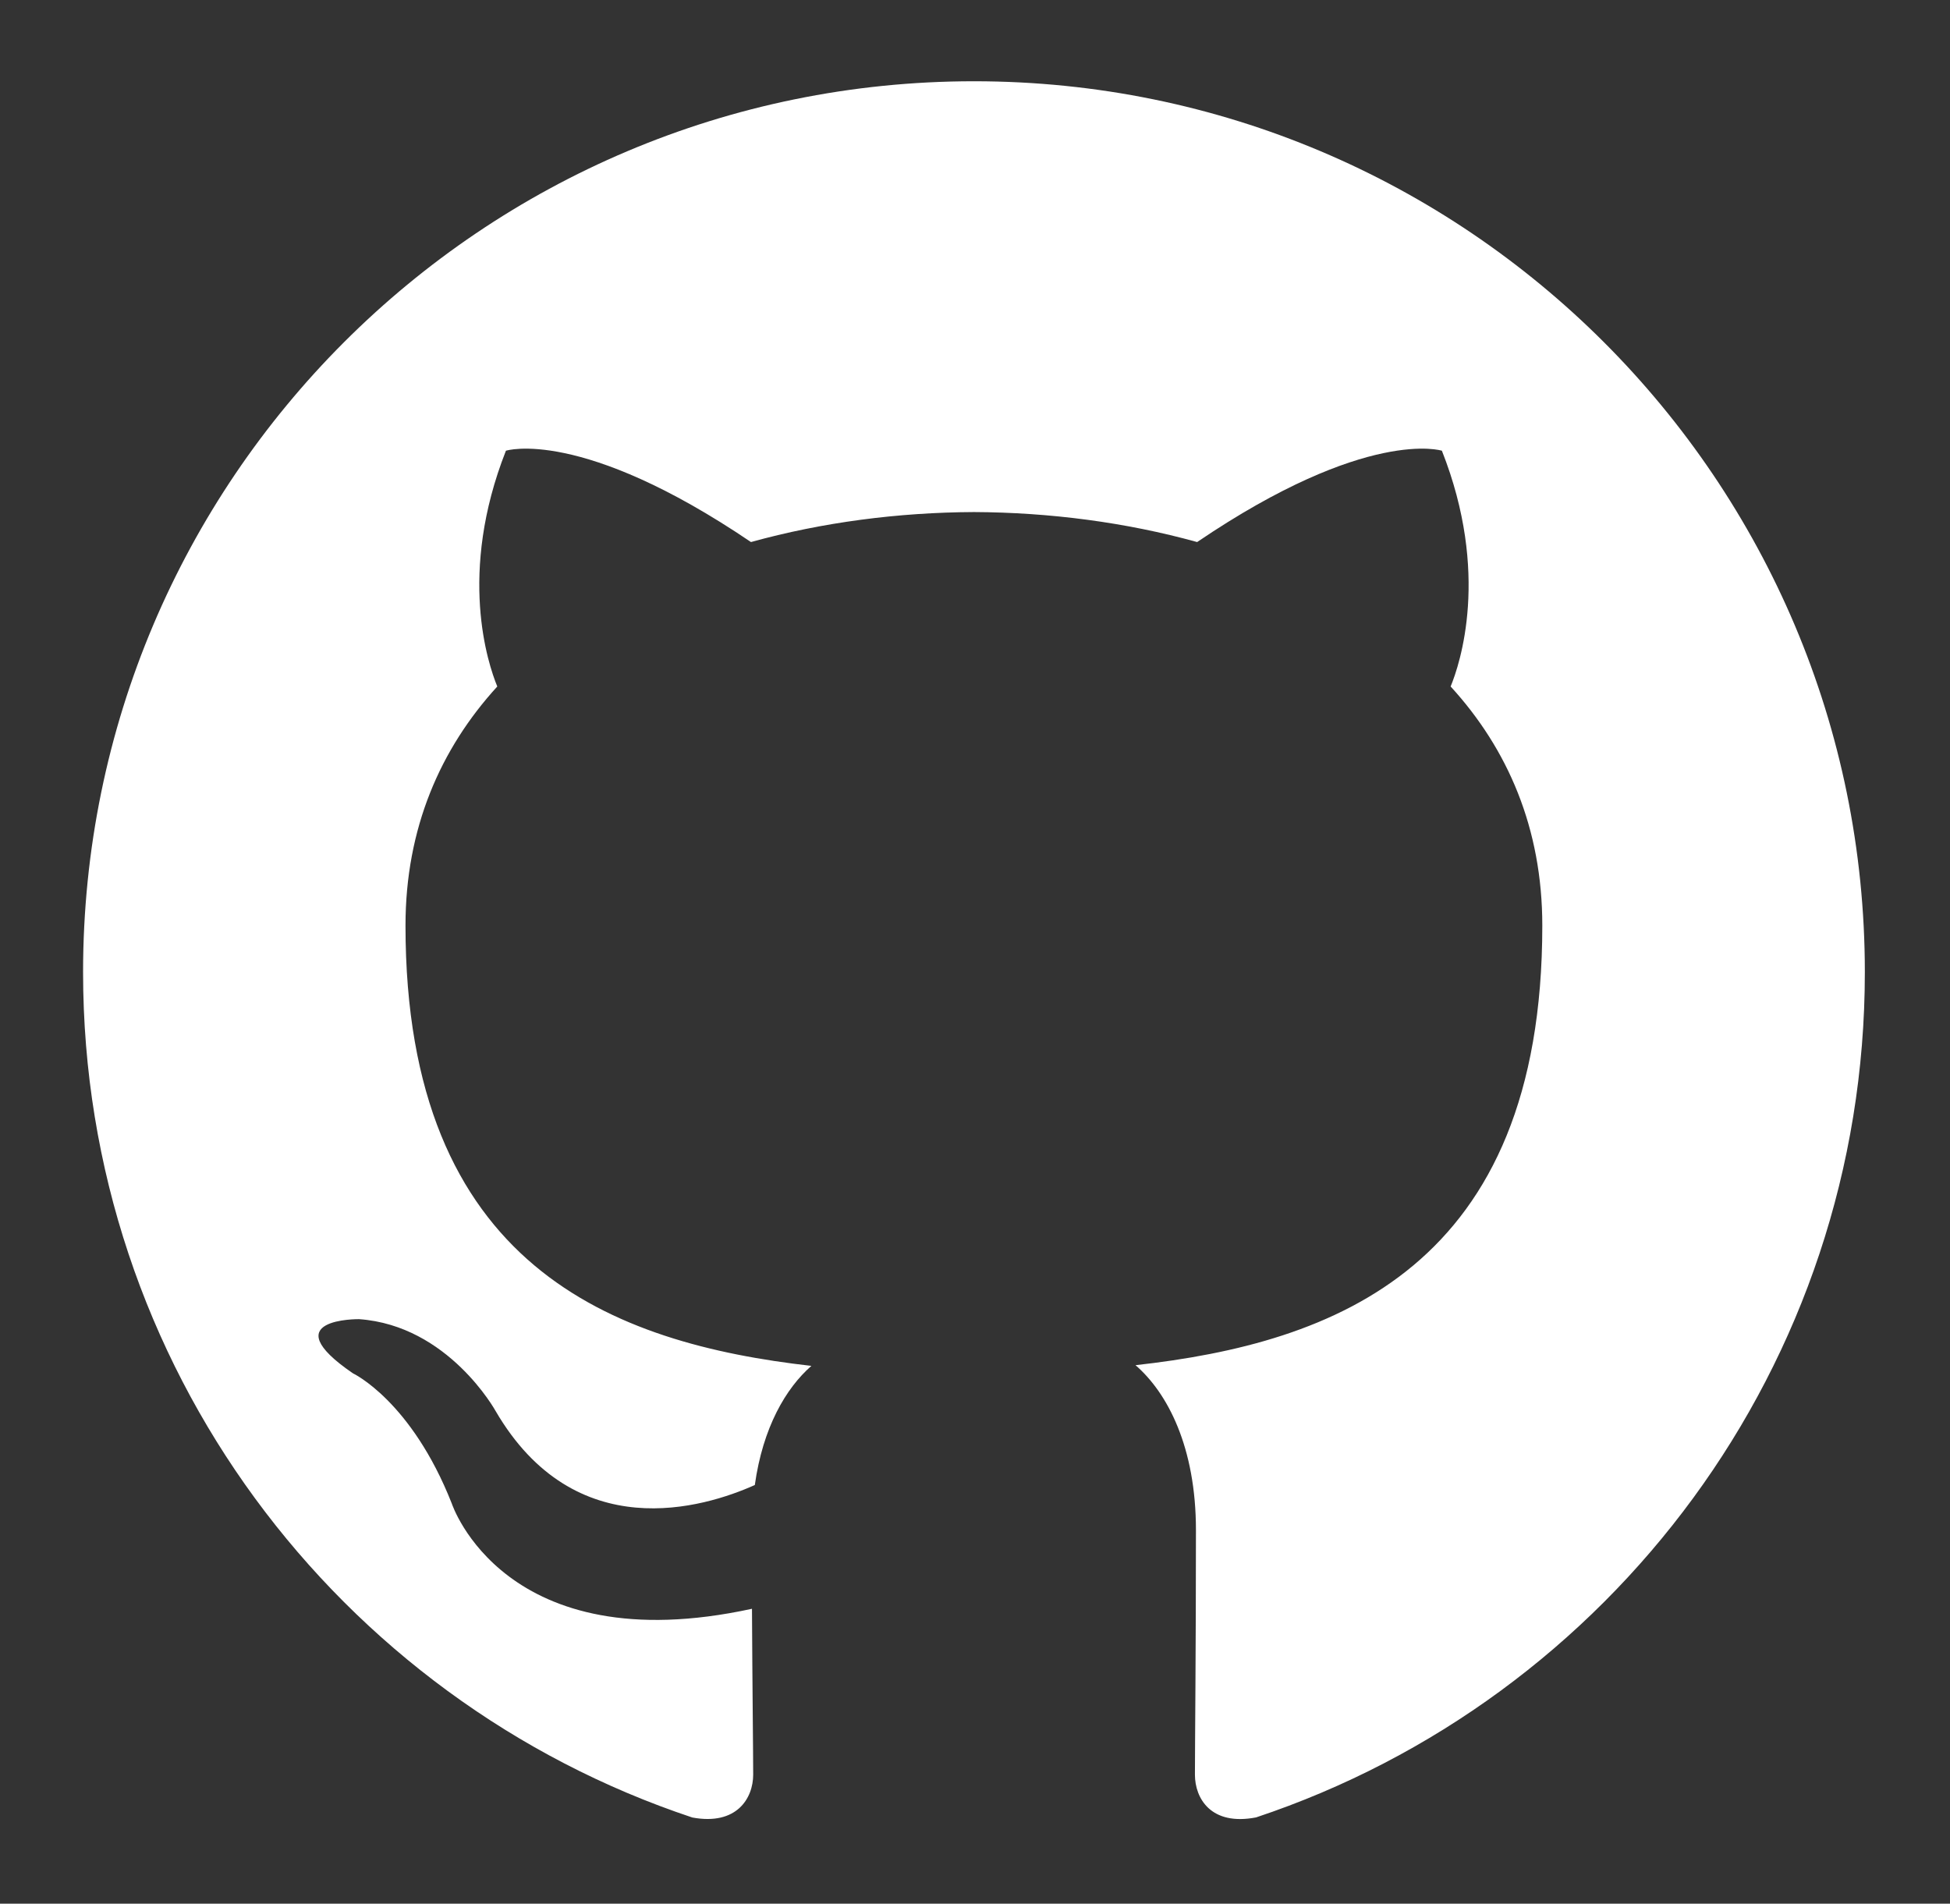 <?xml version="1.0" encoding="UTF-8" standalone="no"?>
<!DOCTYPE svg PUBLIC "-//W3C//DTD SVG 1.1//EN" "http://www.w3.org/Graphics/SVG/1.1/DTD/svg11.dtd">
<svg width="100%" height="100%" viewBox="0 0 547 534" version="1.1" xmlns="http://www.w3.org/2000/svg" xmlns:xlink="http://www.w3.org/1999/xlink" xml:space="preserve" xmlns:serif="http://www.serif.com/" style="fill-rule:evenodd;clip-rule:evenodd;stroke-linejoin:round;stroke-miterlimit:2;">
    <rect x="0" y="0" width="547" height="534" fill="#333333" stroke="none"/>
    <g transform="matrix(0.914,0,0,0.914,-275.191,-99.073)">
        <path d="M599.999,133.333C449.015,133.333 326.581,255.739 326.581,406.751C326.581,527.551 404.924,630.039 513.562,666.193C527.225,668.724 532.242,660.261 532.242,653.039C532.242,646.524 531.988,624.982 531.871,602.135C455.807,618.675 439.756,569.875 439.756,569.875C427.318,538.277 409.398,529.869 409.398,529.869C384.59,512.899 411.268,513.248 411.268,513.248C438.723,515.176 453.18,541.427 453.18,541.427C477.566,583.223 517.142,571.139 532.745,564.152C535.204,546.485 542.285,534.418 550.105,527.591C489.374,520.682 425.534,497.233 425.534,392.466C425.534,362.62 436.215,338.229 453.706,319.082C450.867,312.19 441.508,284.381 456.359,246.721C456.359,246.721 479.319,239.376 531.563,274.752C553.374,268.694 576.763,265.655 600,265.547C623.235,265.65 646.644,268.693 668.495,274.752C720.681,239.376 743.609,246.721 743.609,246.721C758.492,284.381 749.133,312.19 746.294,319.082C763.826,338.229 774.428,362.62 774.428,392.466C774.428,497.486 710.466,520.605 649.582,527.374C659.39,535.859 668.128,552.498 668.128,578.007C668.128,614.591 667.816,644.034 667.816,653.039C667.816,660.32 672.733,668.846 686.592,666.161C795.175,629.967 873.418,527.514 873.418,406.752C873.418,255.738 751.003,133.333 600,133.333" style="fill:white;"/>
    </g>
</svg>

